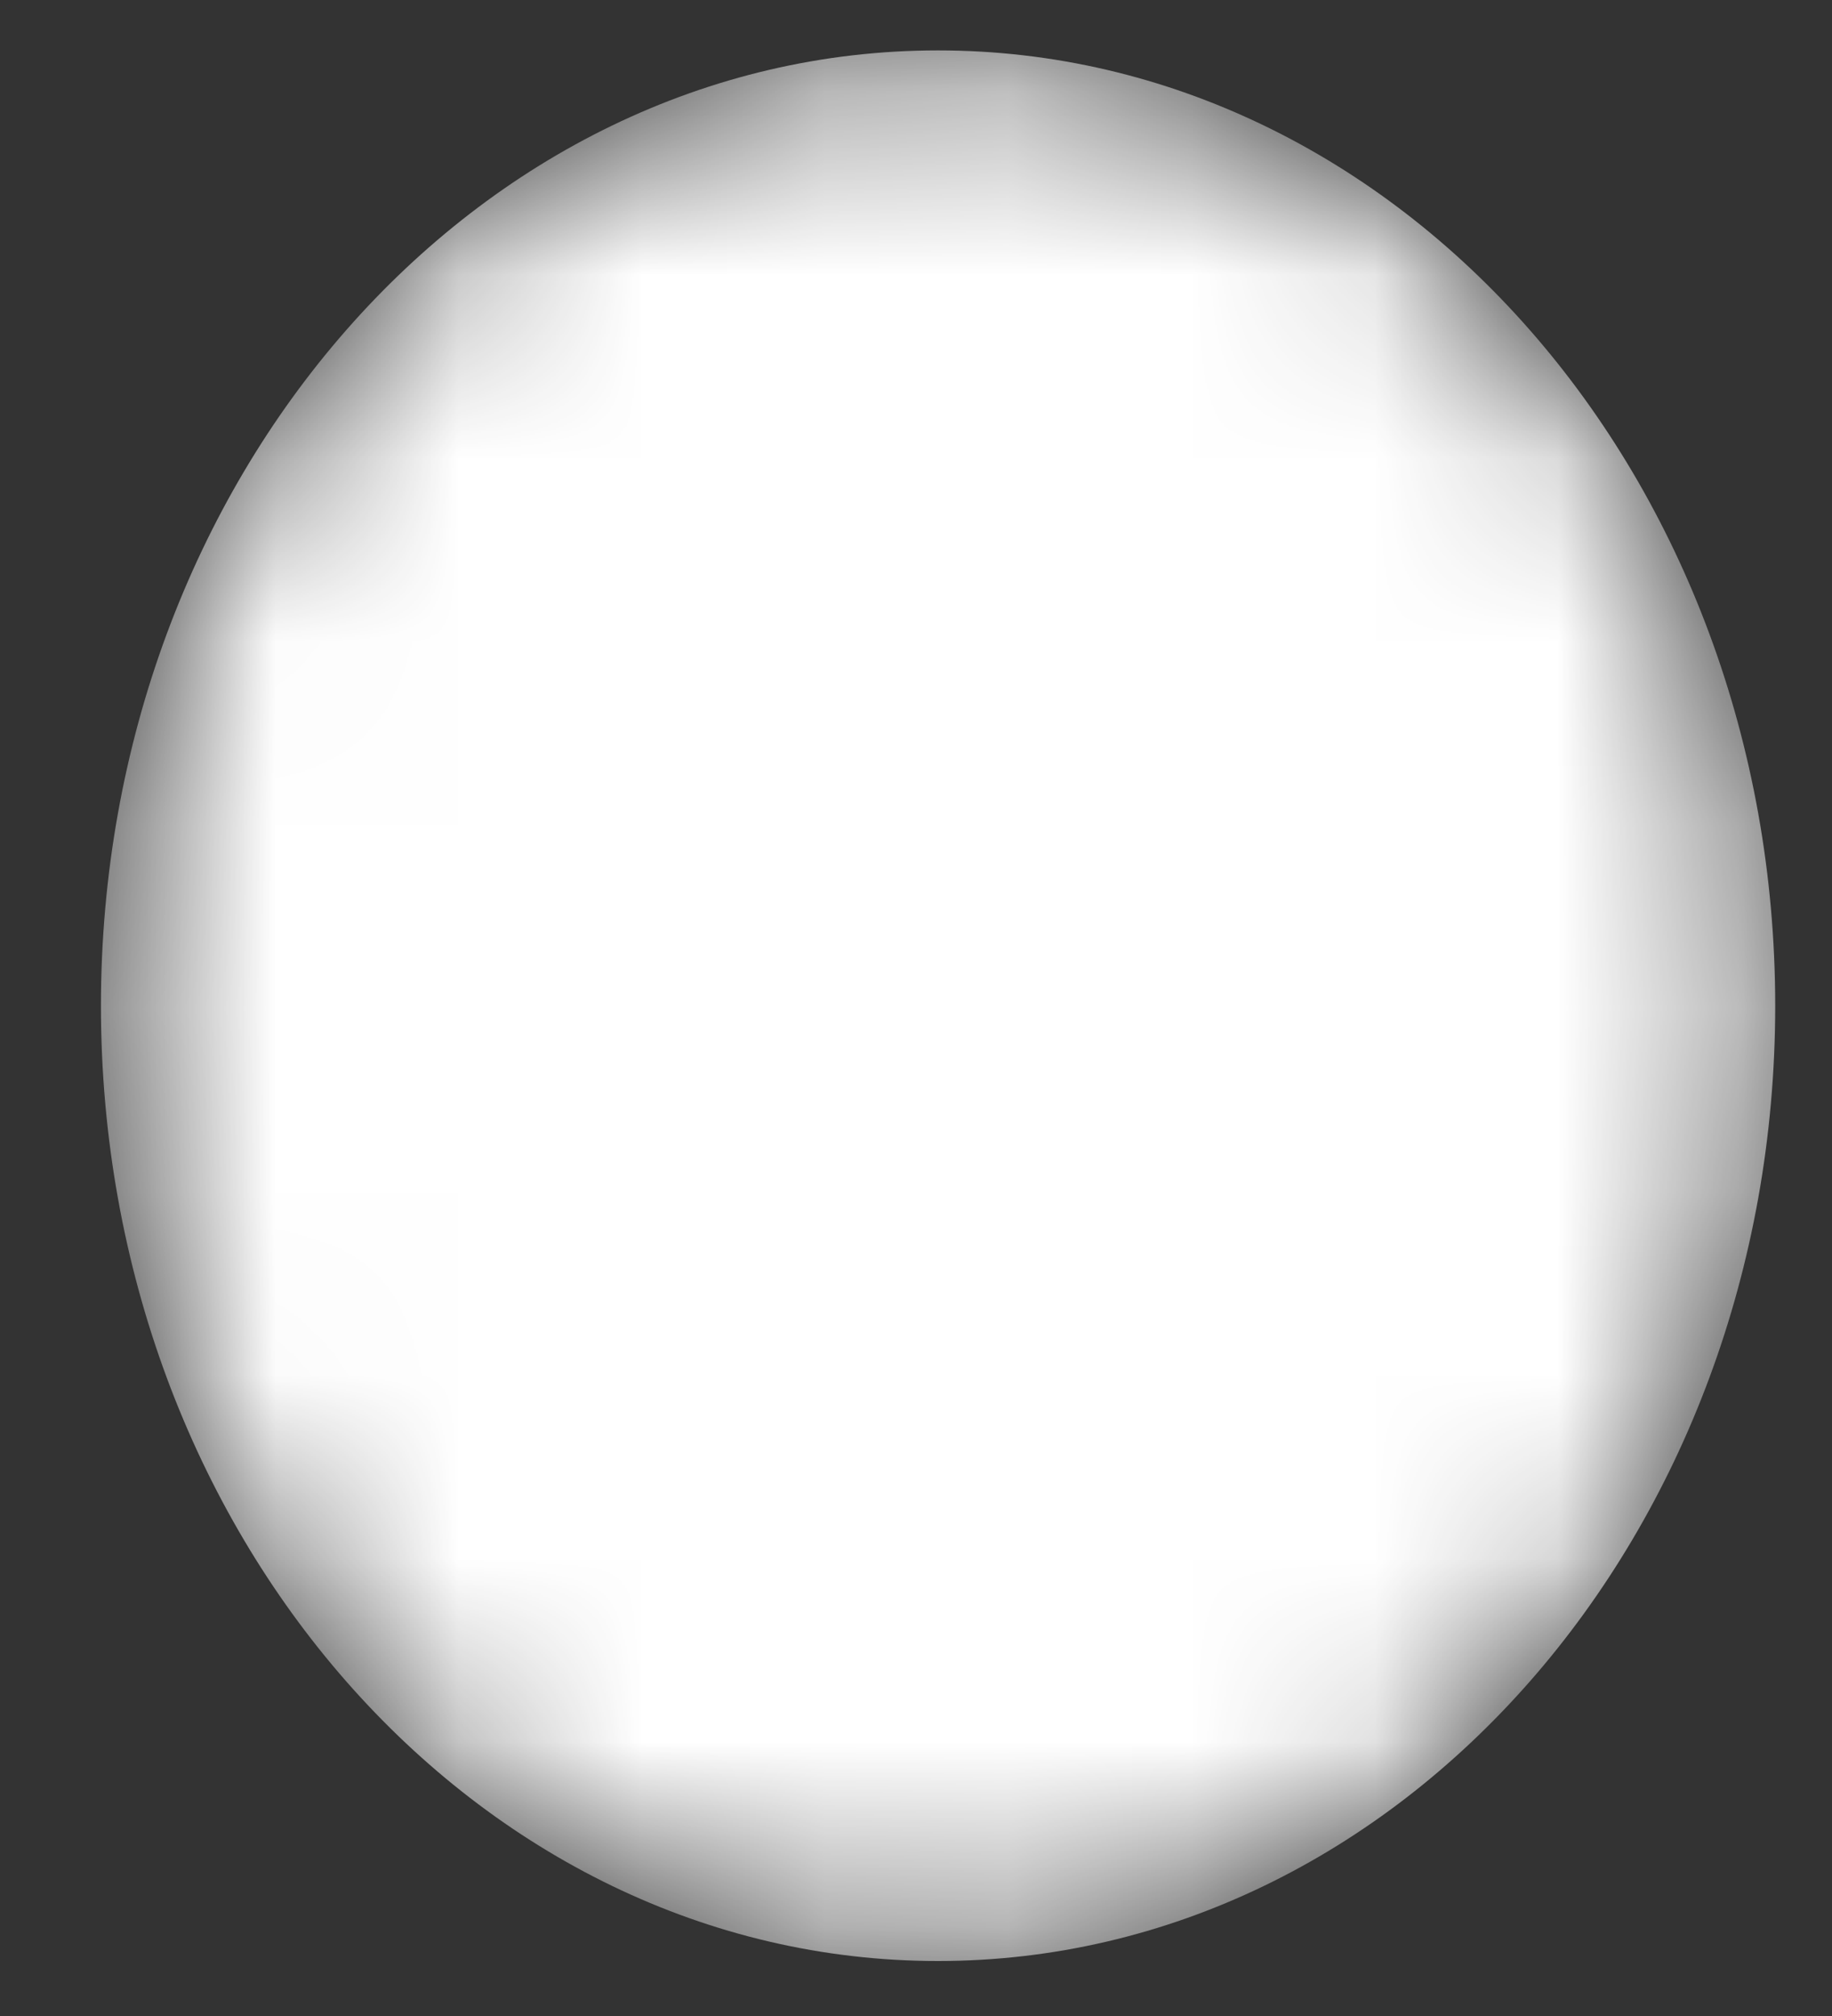 <svg width="10" height="11" viewBox="0 0 10 11" fill="none" xmlns="http://www.w3.org/2000/svg">
<rect x="0" y="0" width="10" height="11" fill="#333333" stroke="none"/>
<mask id="mask0_342_672" style="mask-type:alpha" maskUnits="userSpaceOnUse" x="0" y="0" width="10" height="11">
<path d="M5.12 10.7C7.644 10.7 9.69 8.367 9.69 5.488C9.69 2.609 7.644 0.275 5.12 0.275C2.597 0.275 0.551 2.609 0.551 5.488C0.551 8.367 2.597 10.7 5.12 10.7Z" fill="url(#paint0_linear_342_672)"/>
</mask>
<g mask="url(#mask0_342_672)">
<path d="M5.12 10.7C7.644 10.7 9.69 8.367 9.69 5.488C9.69 2.609 7.644 0.275 5.12 0.275C2.597 0.275 0.551 2.609 0.551 5.488C0.551 8.367 2.597 10.7 5.12 10.7Z" fill="url(#paint1_linear_342_672)"/>
</g>
<defs>
<linearGradient id="paint0_linear_342_672" x1="48.617" y1="131.409" x2="-29.839" y2="-43.182" gradientUnits="userSpaceOnUse">
<stop stop-color="white"/>
<stop offset="1" stop-color="white"/>
</linearGradient>
<linearGradient id="paint1_linear_342_672" x1="48.617" y1="131.409" x2="-29.839" y2="-43.182" gradientUnits="userSpaceOnUse">
<stop stop-color="white"/>
<stop offset="1" stop-color="white"/>
</linearGradient>
</defs>
</svg>

